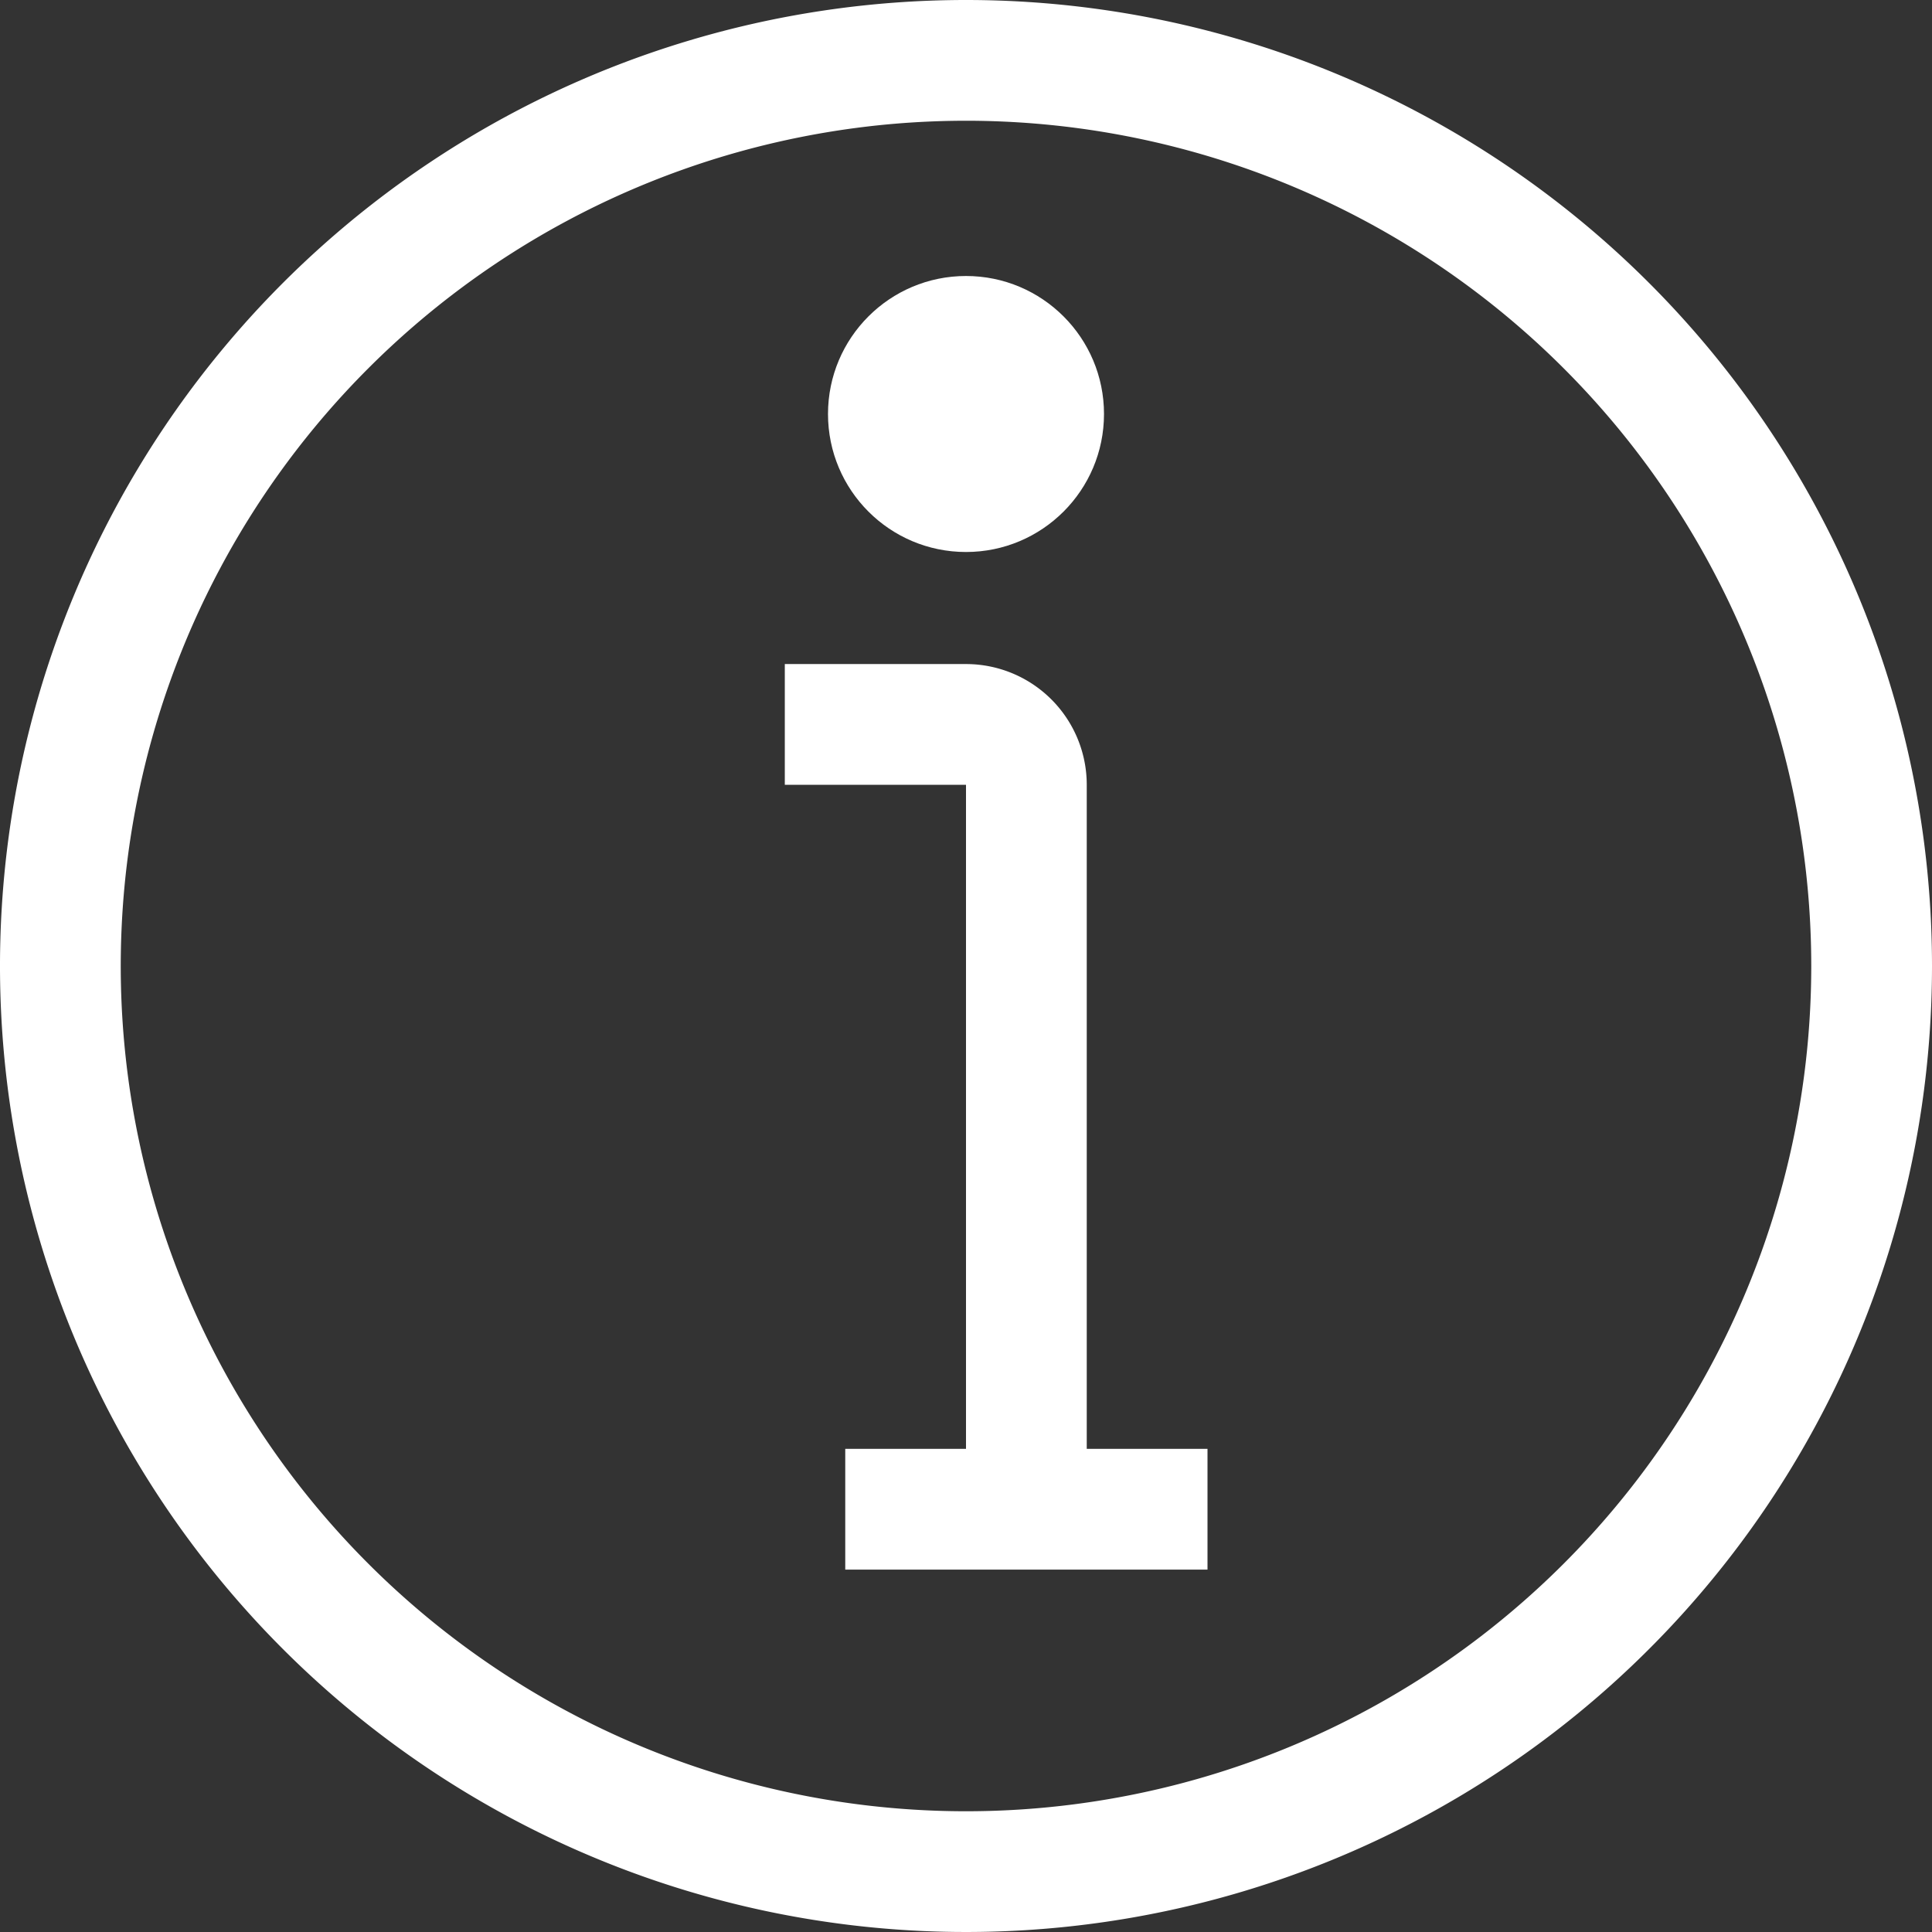 <svg xmlns="http://www.w3.org/2000/svg" xmlns:xlink="http://www.w3.org/1999/xlink" width="14" height="14" viewBox="0 0 14 14"><rect x="0" y="0" width="14" height="14" fill="#333333" stroke="none"/><defs><style>.a,.c{fill:#fff;}.a{stroke:#fff;}.b{clip-path:url(#a);}</style><clipPath id="a"><rect class="a" width="14" height="14" transform="translate(6382 2188)"/></clipPath></defs><g class="b" transform="translate(-6382 -2188)"><g transform="translate(6382 2188)"><path class="c" d="M7,0a7,7,0,1,0,7,7A7,7,0,0,0,7,0ZM7,13.125A6.125,6.125,0,1,1,13.125,7,6.125,6.125,0,0,1,7,13.125Z"/><path class="c" d="M210.188,176.875a.875.875,0,0,0-.875-.875H208v.875h1.313v4.812h-.875v.875h2.625v-.875h-.875Z" transform="translate(-202.313 -171.188)"/><circle class="c" cx="1" cy="1" r="1" transform="translate(6 2)"/></g></g></svg>